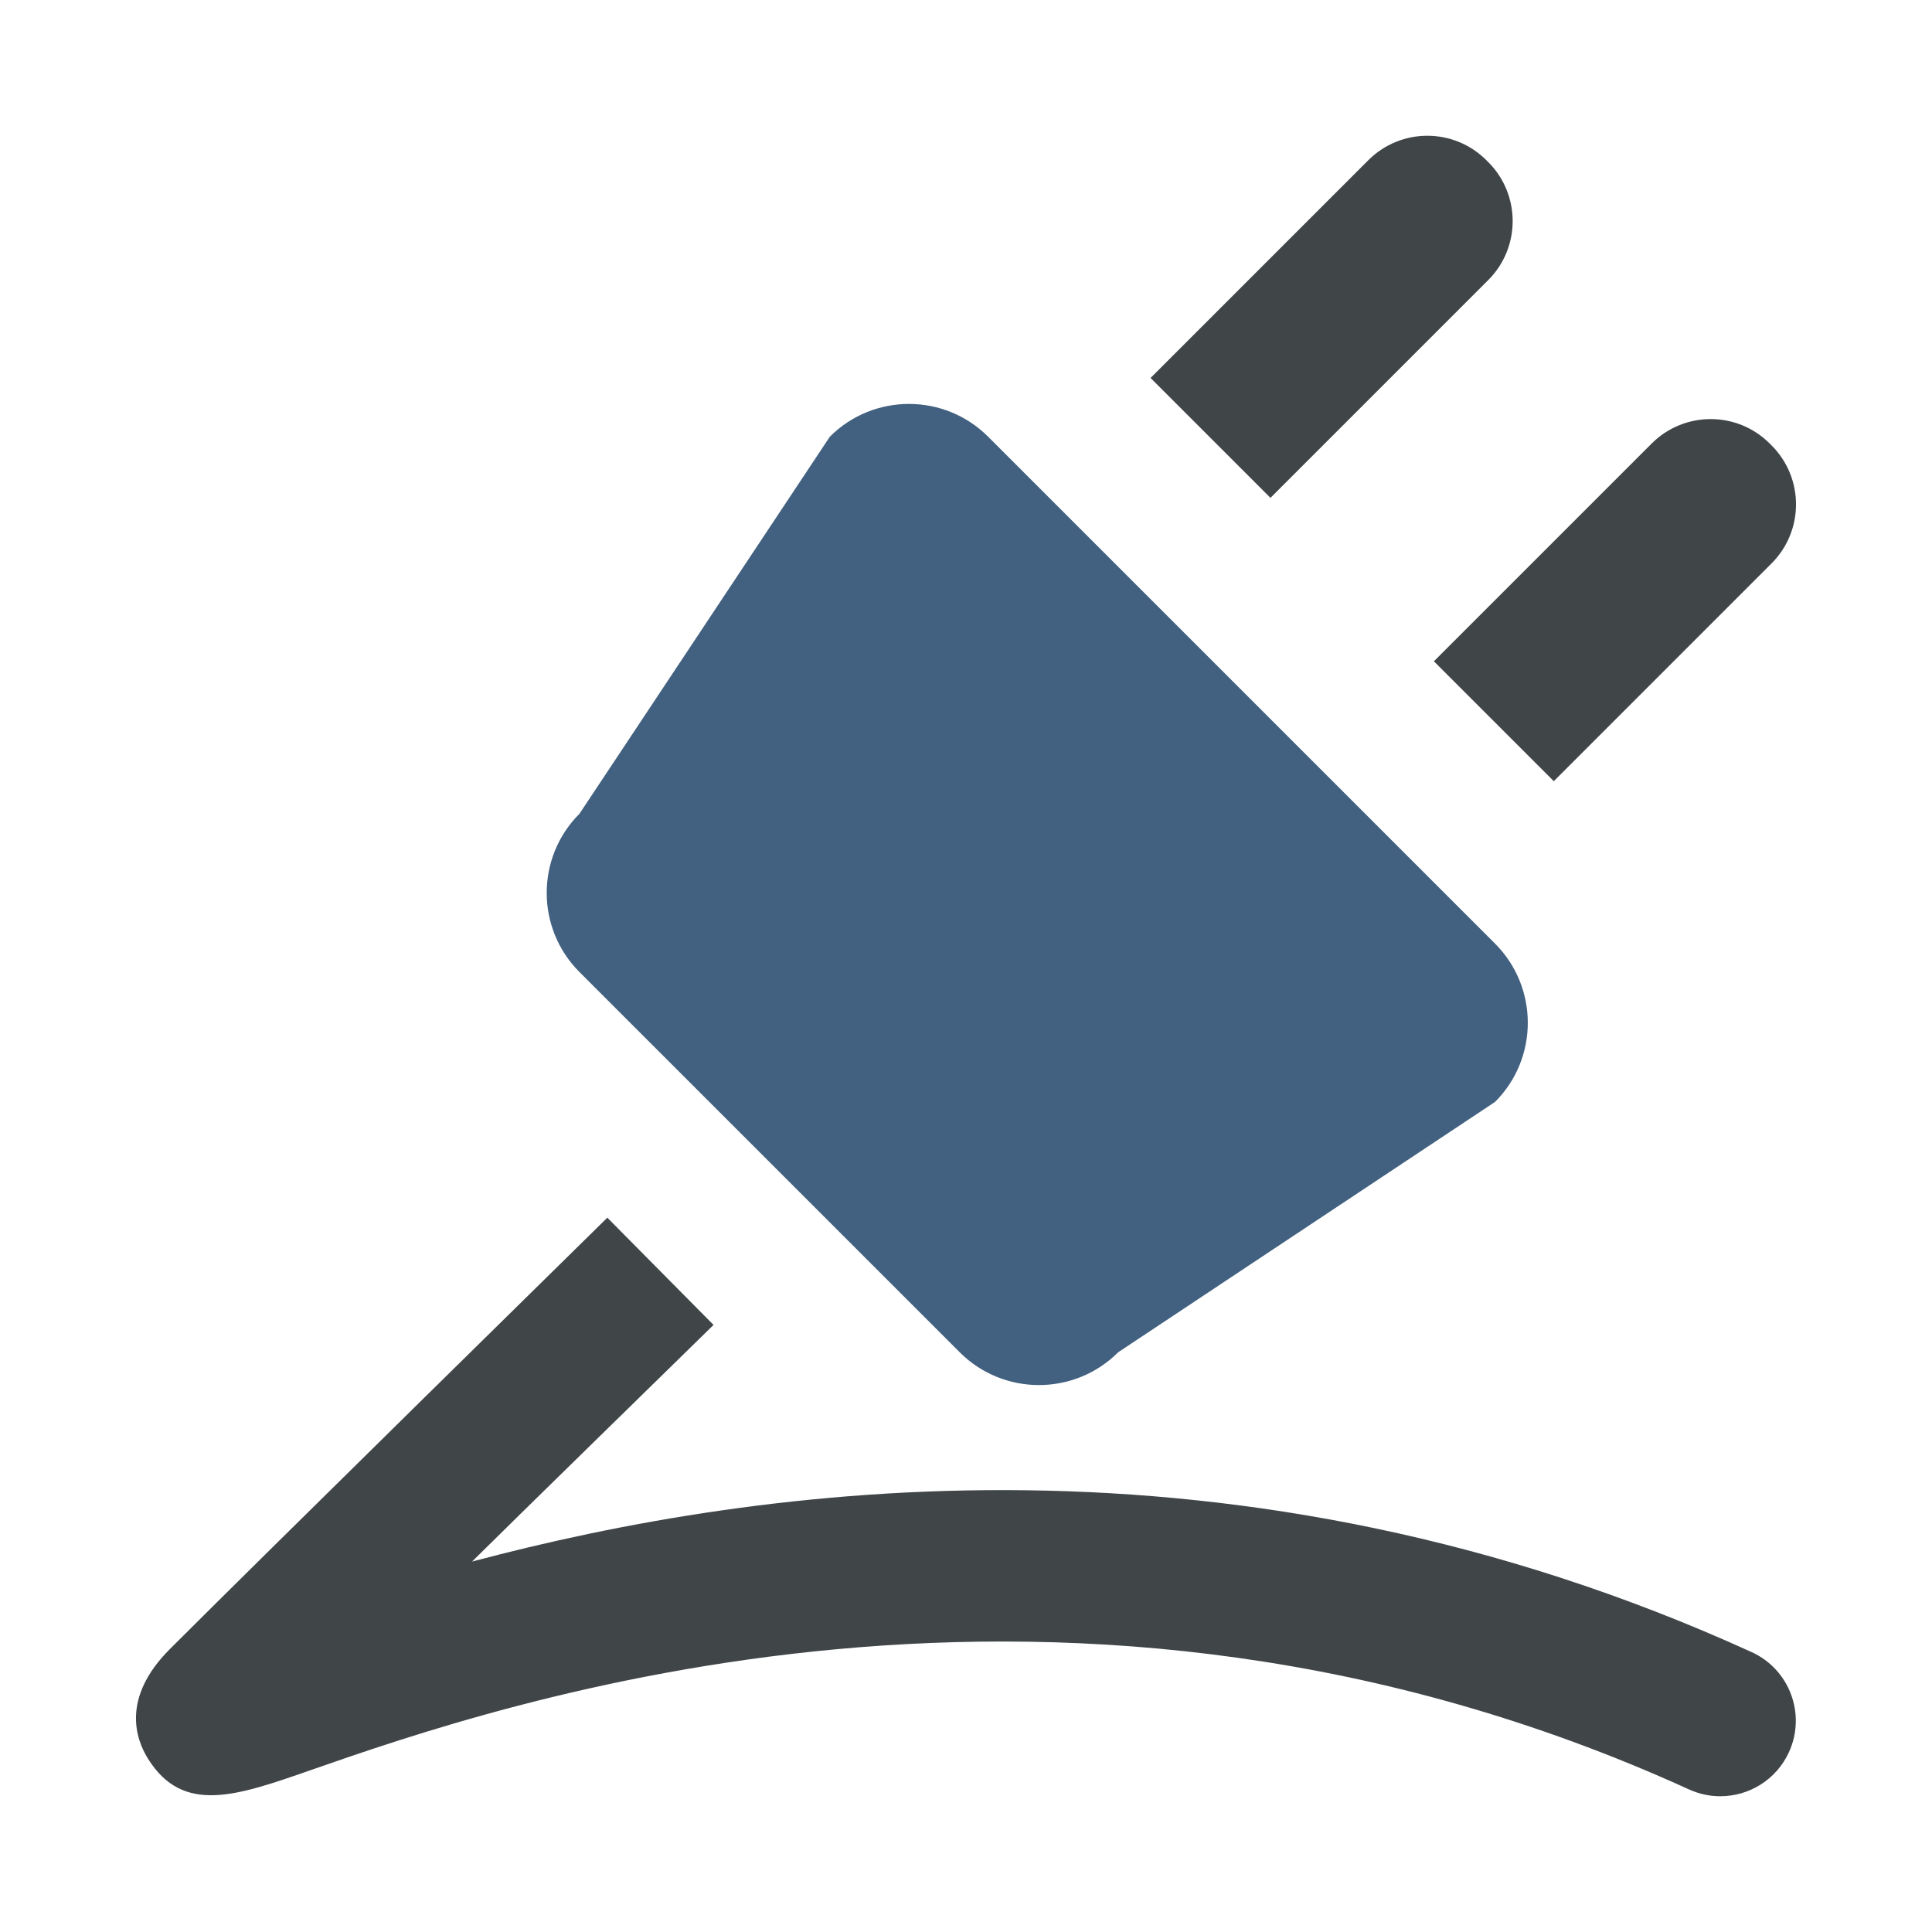 <?xml version="1.0" encoding="UTF-8" standalone="no"?><!DOCTYPE svg PUBLIC "-//W3C//DTD SVG 1.1//EN" "http://www.w3.org/Graphics/SVG/1.1/DTD/svg11.dtd"><svg width="100%" height="100%" viewBox="0 0 128 128" version="1.1" xmlns="http://www.w3.org/2000/svg" xmlns:xlink="http://www.w3.org/1999/xlink" xml:space="preserve" style="fill-rule:evenodd;clip-rule:evenodd;stroke-linejoin:round;stroke-miterlimit:1.414;"><rect id="plugins" x="0" y="0" width="128" height="128" style="fill:none;"/><path d="M113.974,119.006c-0.693,0 -1.398,-0.145 -2.07,-0.451c-41.177,-18.762 -78.949,-5.593 -91.361,-1.265c-4.885,1.704 -8.414,2.935 -10.728,-0.755c-0.841,-1.34 -1.772,-4.068 1.442,-7.283c6.358,-6.358 28.98,-28.577 28.98,-28.577l7.037,7.105c0,0 -14.259,13.938 -15.998,15.677c19.086,-5.073 50.712,-9.521 84.773,5.998c2.513,1.145 3.622,4.11 2.477,6.623c-0.838,1.841 -2.653,2.928 -4.552,2.928Z" style="fill:#404547;fill-rule:nonzero;"/><path d="M99.049,62.515l-33.581,-33.58c-2.898,-2.898 -7.594,-2.898 -10.489,-0.003l-16.586,24.978c-2.894,2.893 -2.899,7.594 0,10.492l1.26,1.261l22.665,22.663l1.268,1.269c2.893,2.892 7.599,2.892 10.492,0l24.974,-16.591c2.896,-2.897 2.889,-7.596 -0.003,-10.489Z" style="fill:#426180;fill-rule:nonzero;"/><path d="M98.598,18.557c2.16,-2.159 2.16,-5.66 0,-7.821l-0.123,-0.122c-2.16,-2.16 -5.66,-2.159 -7.82,0l-14.427,14.427l7.943,7.943l14.427,-14.427Z" style="fill:#404547;fill-rule:nonzero;"/><path d="M117.37,37.328c2.16,-2.161 2.16,-5.66 0,-7.821l-0.123,-0.122c-2.16,-2.16 -5.66,-2.16 -7.82,0l-14.428,14.427l7.944,7.944l14.427,-14.428Z" style="fill:#404547;fill-rule:nonzero;"/></svg>